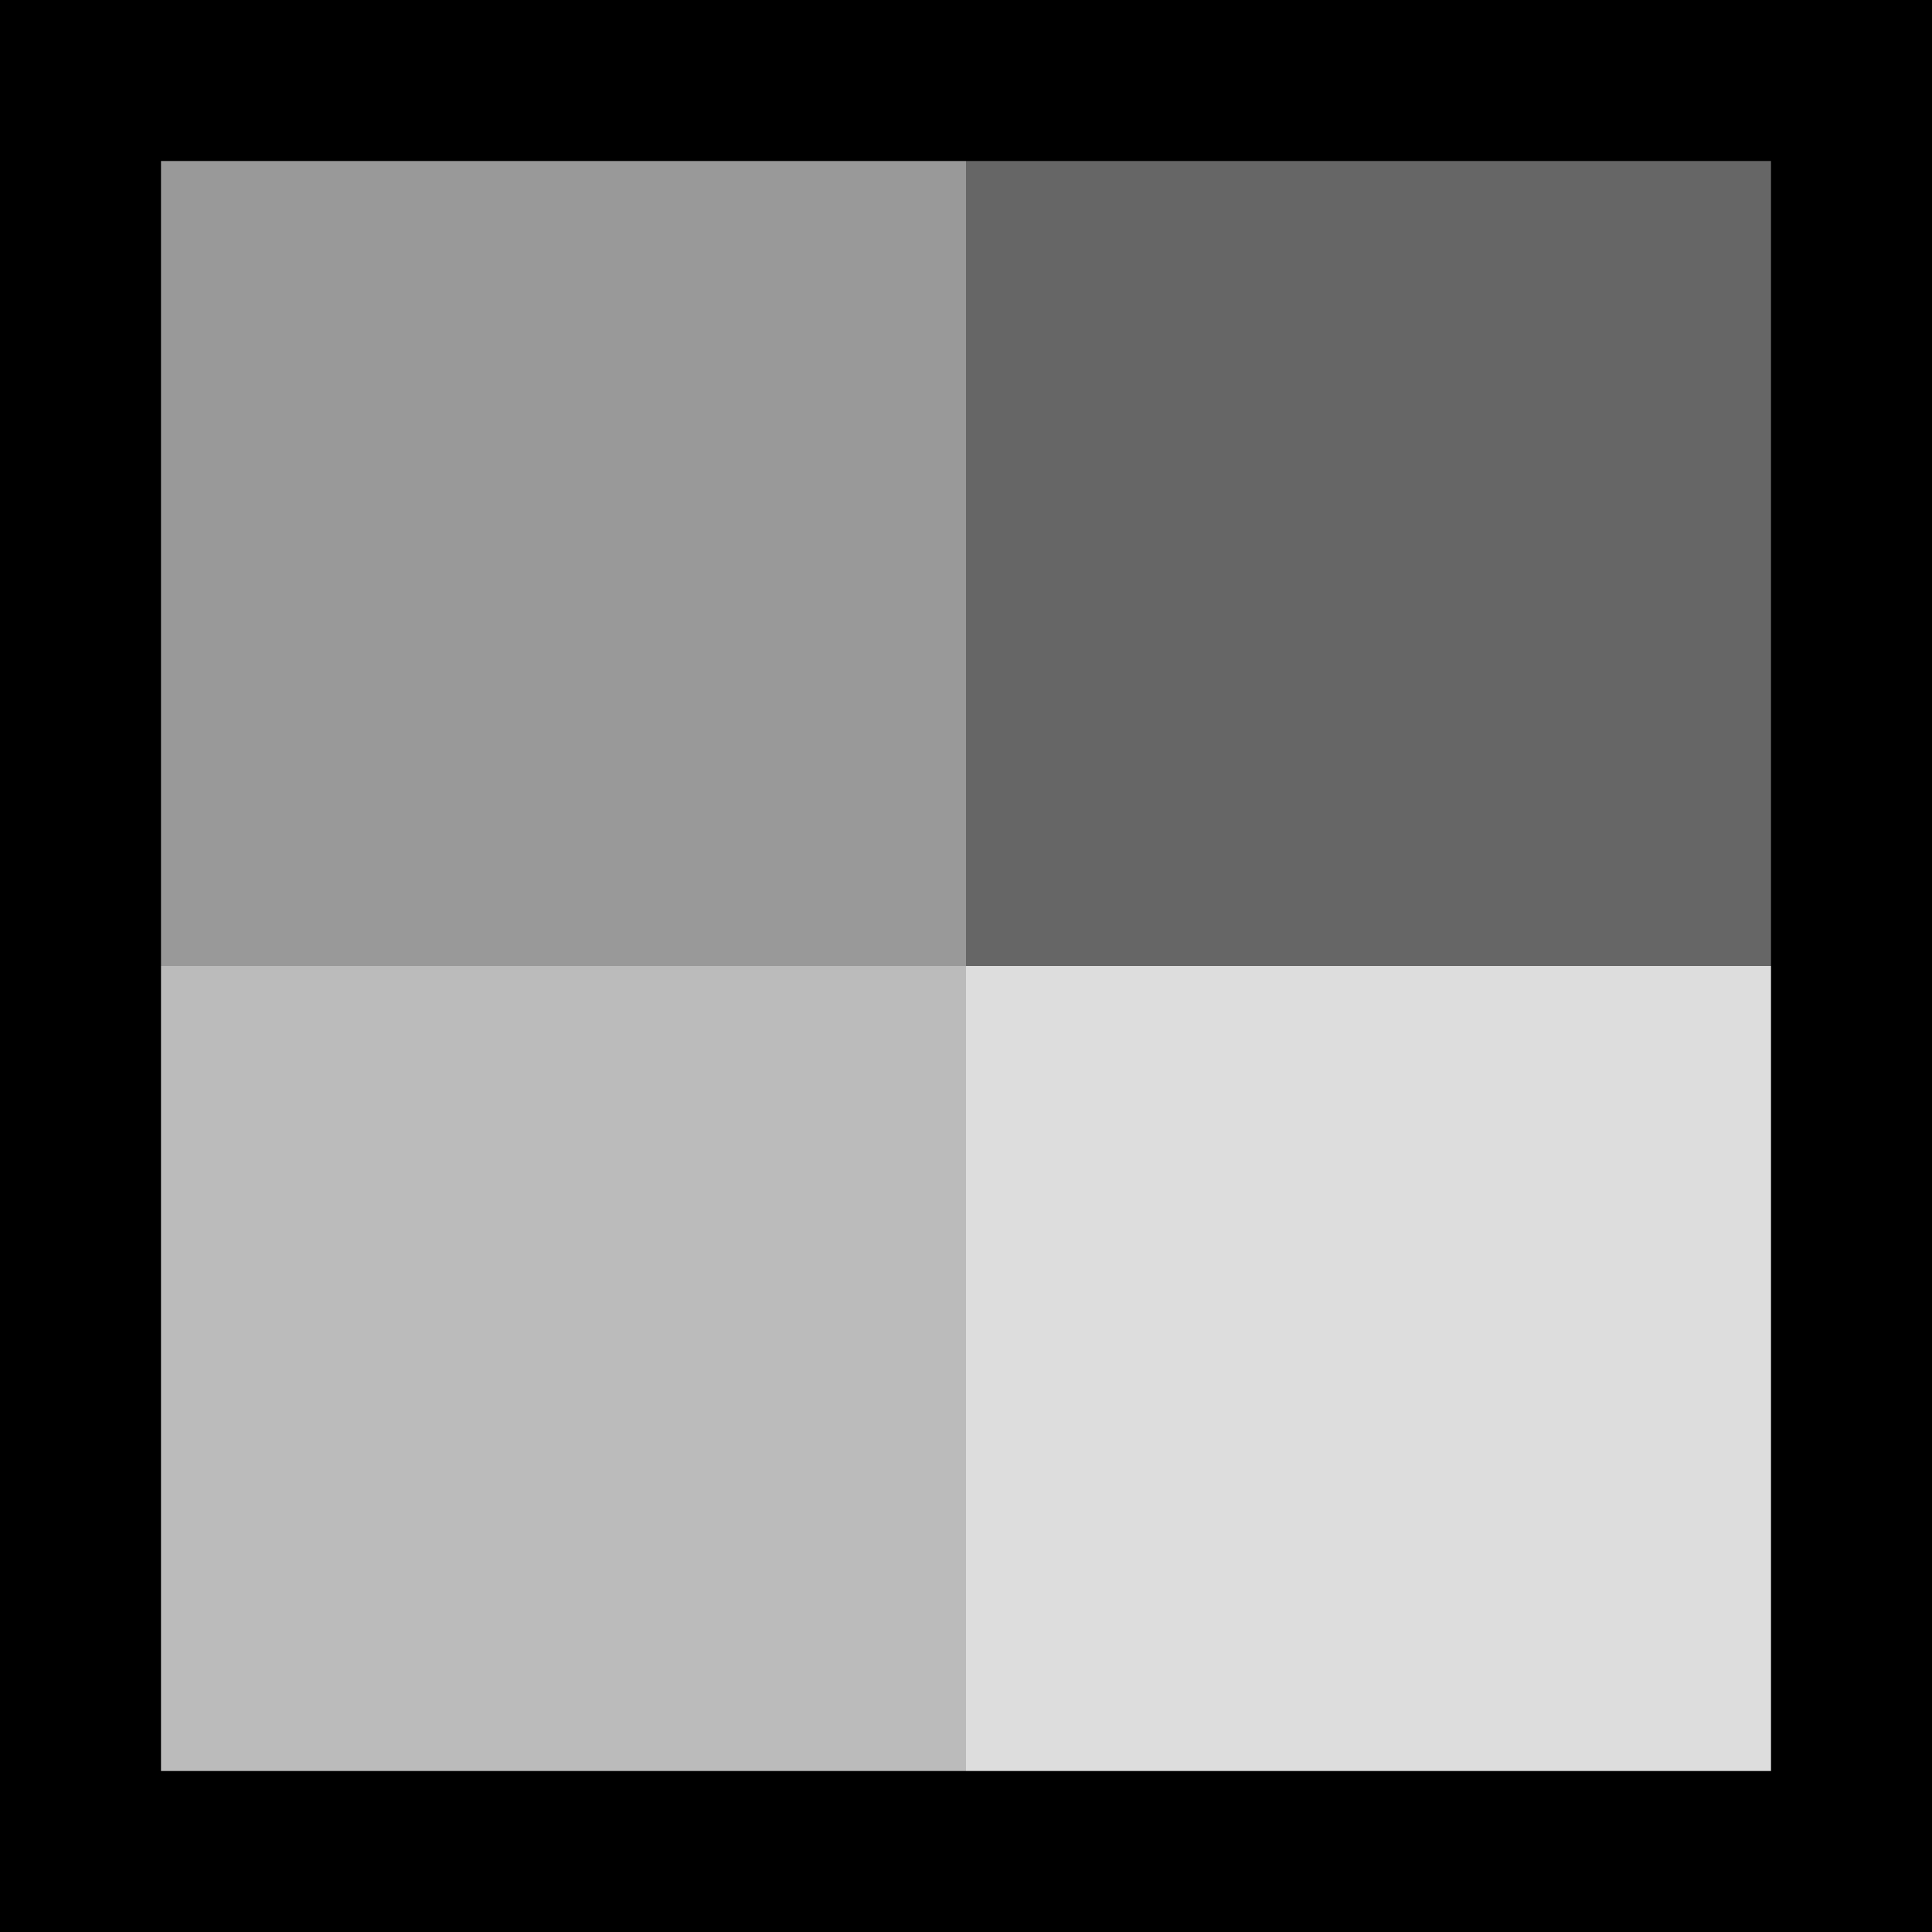 <svg width="24" height="24" xmlns="http://www.w3.org/2000/svg" id="pixelate" class='pixelate'>
 <g>
  <path d="M 0 0 L 24 0 L 24 24 L 0 24 L 0 0" />
  <rect id="p1" height="10" width="10" y="2" x="2" stroke-width="0" stroke="#000000" fill="#999999"/>
  <rect id="p2" height="10" width="10" y="12" x="2" stroke-width="0" stroke="#000000" fill="#BBBBBB"/>
  <rect id="p3" height="10" width="10" y="2" x="12" stroke-width="0" stroke="#000000" fill="#666666"/>
  <rect id="p4" height="10" width="10" y="12" x="12" stroke-width="0" stroke="#000000" fill="#DDDDDD"/>>
 </g>
</svg>